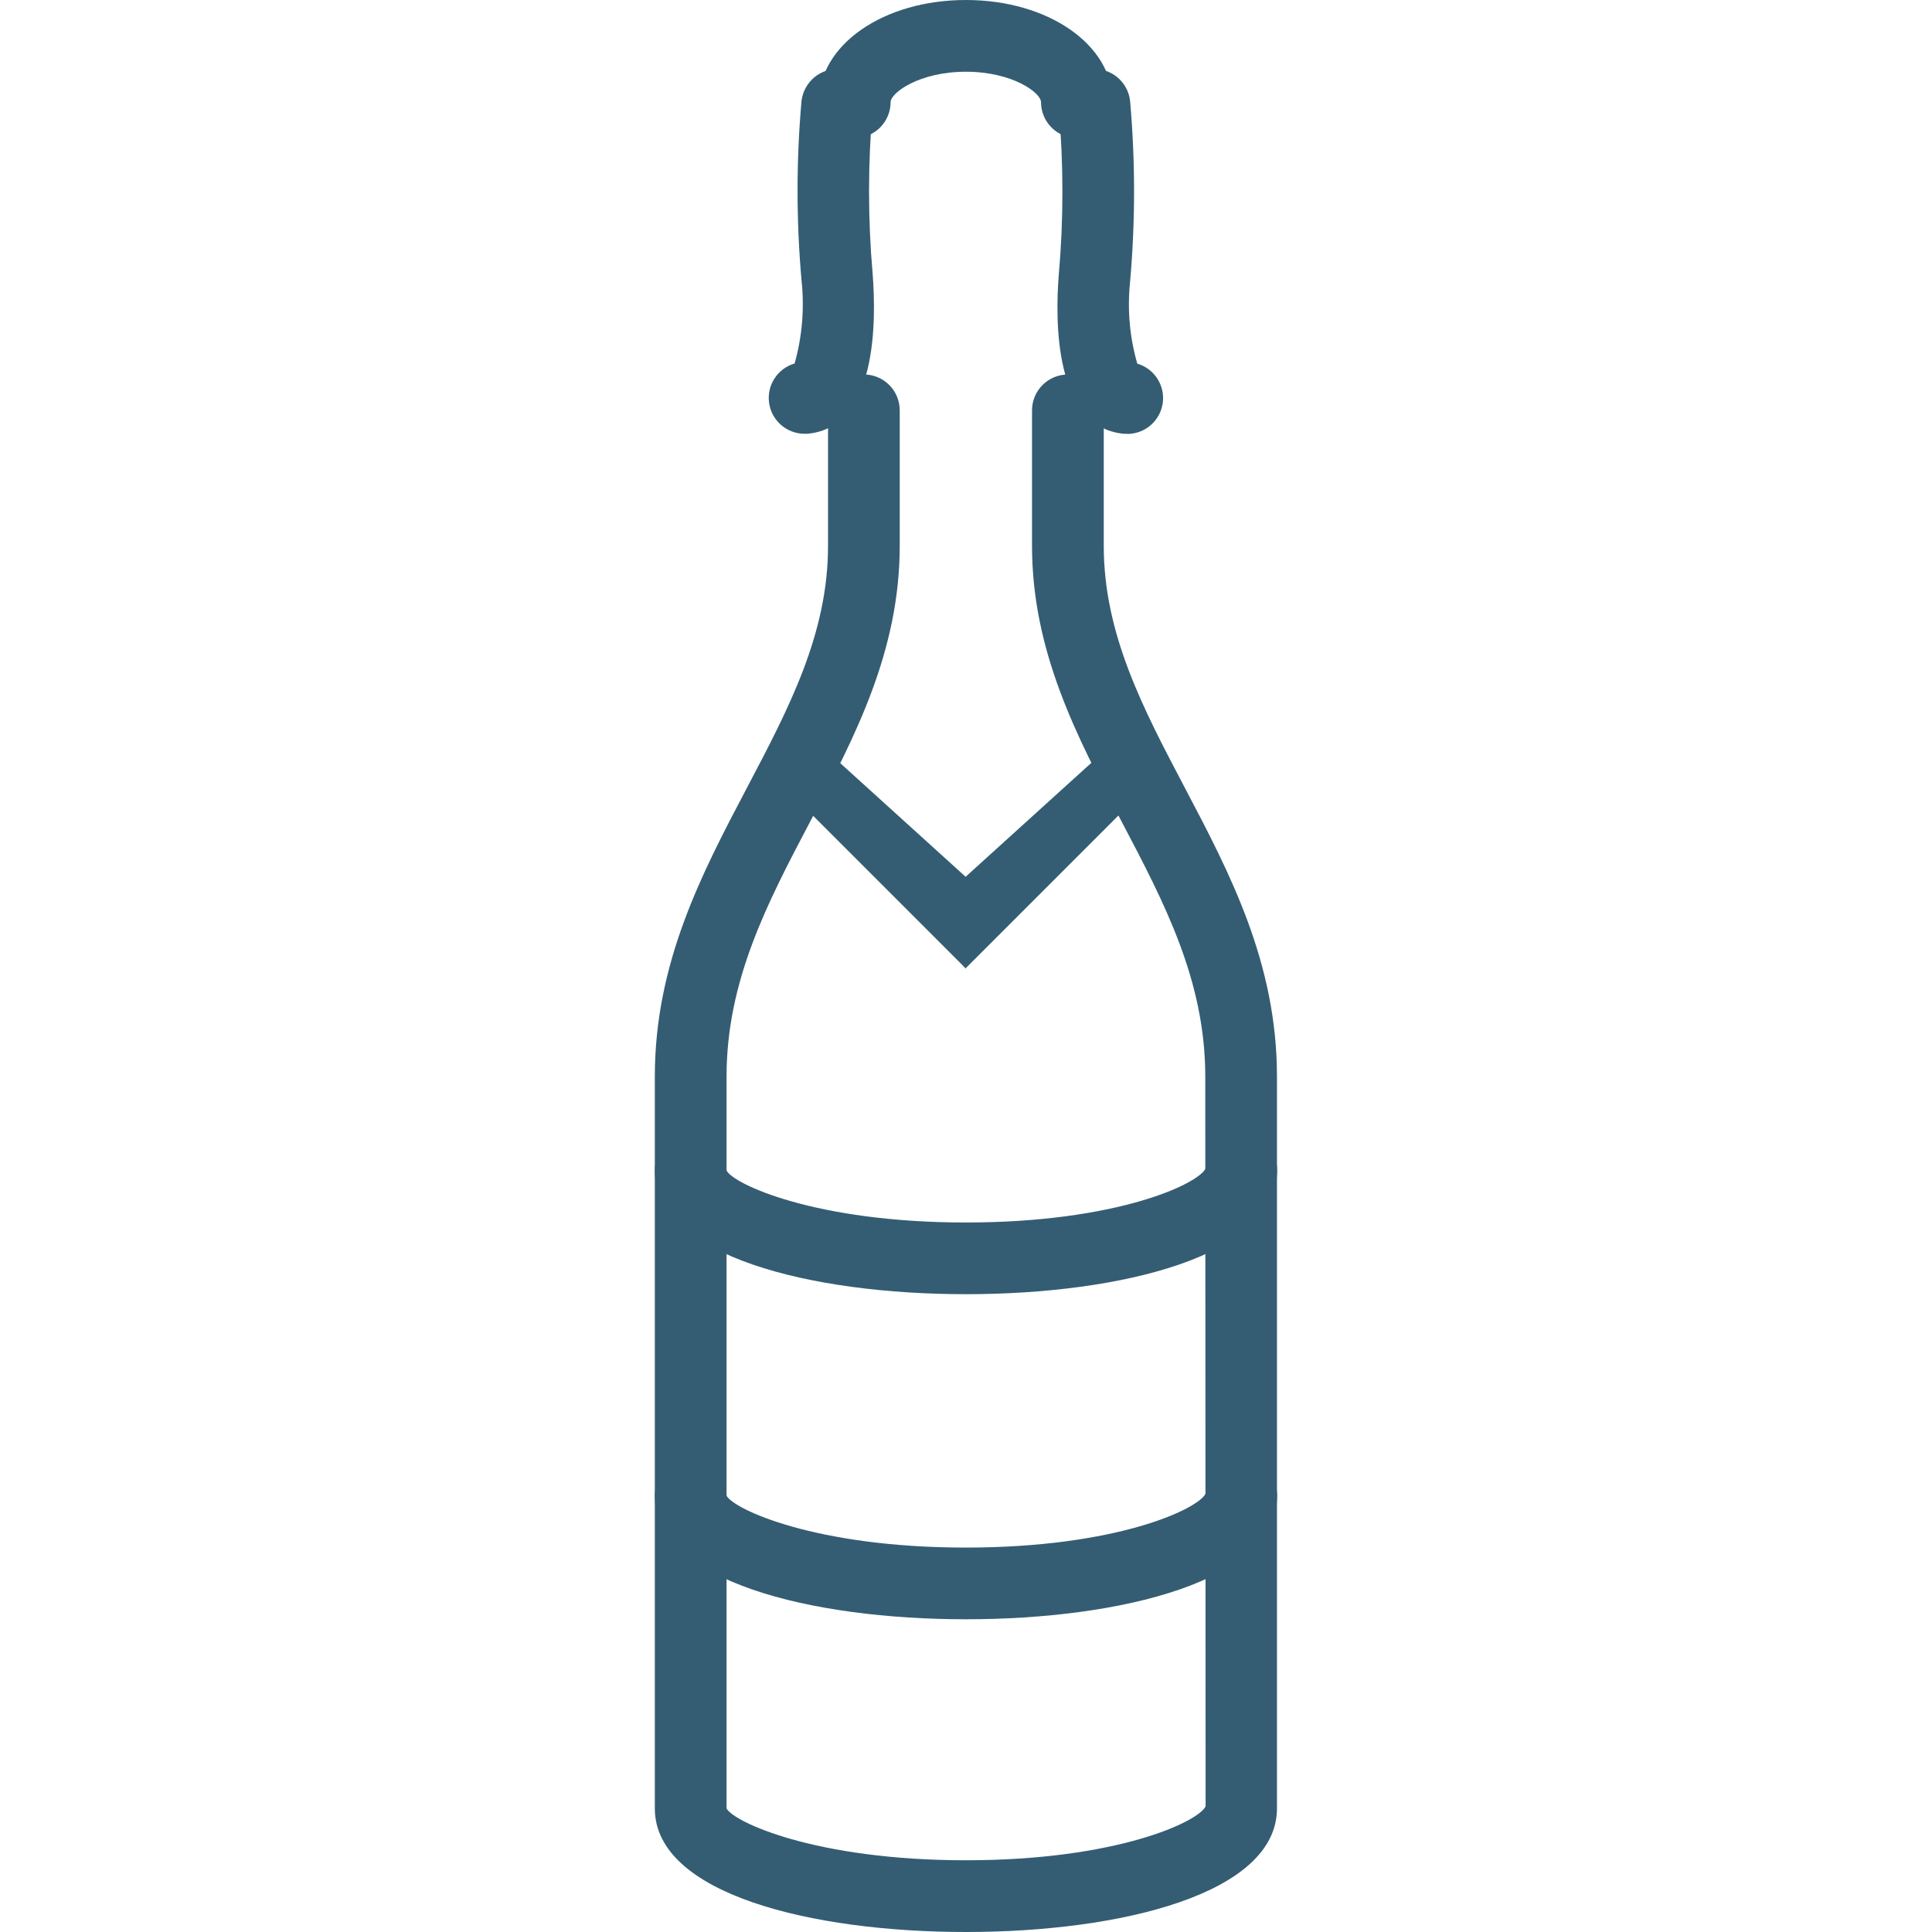 <svg width="46" height="46" viewBox="0 0 46 46" fill="none" xmlns="http://www.w3.org/2000/svg">
<g clip-path="url(#clip0_3_1365)">
<path d="M22.998 46C19.31 46 15.591 45.09 15.591 43.057V25.633C15.591 22.922 16.71 20.797 17.793 18.741C18.781 16.863 19.715 15.092 19.715 12.998V9.77C19.715 9.543 19.805 9.326 19.965 9.166C20.125 9.006 20.342 8.916 20.569 8.916C20.795 8.916 21.012 9.006 21.172 9.166C21.333 9.326 21.422 9.543 21.422 9.77V12.998C21.422 15.514 20.345 17.559 19.303 19.536C18.272 21.495 17.299 23.344 17.299 25.633V43.057C17.456 43.372 19.397 44.292 22.998 44.292C26.599 44.292 28.539 43.372 28.705 43.007L28.697 25.633C28.697 23.344 27.723 21.495 26.692 19.536C25.65 17.559 24.572 15.514 24.572 12.998V9.77C24.572 9.543 24.662 9.326 24.823 9.166C24.983 9.006 25.2 8.916 25.426 8.916C25.653 8.916 25.87 9.006 26.03 9.166C26.19 9.326 26.28 9.543 26.28 9.77V12.998C26.28 15.092 27.214 16.863 28.202 18.741C29.285 20.797 30.404 22.925 30.404 25.633V43.057C30.404 45.09 26.685 46 22.998 46Z" fill="#345D73"/>
<path d="M22.998 38.554C19.31 38.554 15.591 37.644 15.591 35.611C15.591 35.385 15.681 35.168 15.841 35.008C16.001 34.847 16.218 34.757 16.445 34.757C16.671 34.757 16.888 34.847 17.048 35.008C17.209 35.168 17.299 35.385 17.299 35.611C17.456 35.926 19.398 36.847 22.998 36.847C26.598 36.847 28.539 35.925 28.705 35.56C28.705 35.45 28.727 35.34 28.77 35.238C28.814 35.137 28.877 35.044 28.956 34.967C29.035 34.89 29.128 34.83 29.231 34.789C29.334 34.749 29.444 34.729 29.555 34.732C29.784 34.737 30.002 34.832 30.162 34.996C30.322 35.161 30.41 35.382 30.408 35.611C30.404 37.644 26.685 38.554 22.998 38.554Z" fill="#345D73"/>
<path d="M22.998 30.814C19.31 30.814 15.591 29.904 15.591 27.87C15.591 27.644 15.681 27.427 15.841 27.267C16.001 27.106 16.218 27.017 16.445 27.017C16.671 27.017 16.888 27.106 17.048 27.267C17.209 27.427 17.299 27.644 17.299 27.87C17.455 28.186 19.396 29.107 22.998 29.107C26.599 29.107 28.539 28.186 28.705 27.819C28.705 27.709 28.727 27.599 28.77 27.497C28.814 27.396 28.877 27.304 28.956 27.227C29.035 27.149 29.128 27.089 29.231 27.049C29.334 27.008 29.444 26.989 29.555 26.992C29.784 26.996 30.002 27.091 30.162 27.256C30.322 27.42 30.41 27.641 30.408 27.87C30.404 29.904 26.685 30.814 22.998 30.814Z" fill="#345D73"/>
<path d="M19.145 19.208L22.998 23.062V20.882L19.753 17.941" fill="#345D73"/>
<path d="M26.838 19.208L22.984 23.062V20.882L26.229 17.941" fill="#345D73"/>
<path d="M19.158 10.328C18.952 10.328 18.753 10.254 18.598 10.119C18.443 9.985 18.341 9.799 18.312 9.595C18.283 9.392 18.328 9.185 18.44 9.012C18.551 8.839 18.721 8.712 18.919 8.655C19.1 8.012 19.156 7.341 19.084 6.677C18.958 5.254 18.958 3.822 19.084 2.399C19.112 2.176 19.226 1.972 19.401 1.831C19.576 1.691 19.8 1.624 20.023 1.645C20.135 1.657 20.243 1.691 20.341 1.745C20.439 1.8 20.526 1.873 20.596 1.96C20.666 2.048 20.718 2.148 20.749 2.256C20.78 2.364 20.79 2.477 20.777 2.588C20.663 3.895 20.663 5.209 20.777 6.516C20.863 7.626 20.893 10.173 19.23 10.327C19.21 10.328 19.184 10.328 19.158 10.328Z" fill="#345D73"/>
<path d="M26.839 10.328C26.811 10.328 26.785 10.328 26.759 10.328C25.097 10.174 25.122 7.629 25.209 6.543C25.324 5.228 25.324 3.906 25.209 2.592C25.184 2.366 25.249 2.14 25.39 1.963C25.532 1.786 25.738 1.673 25.963 1.648C26.188 1.622 26.414 1.688 26.591 1.829C26.768 1.971 26.882 2.177 26.907 2.402C27.033 3.834 27.033 5.275 26.907 6.707C26.838 7.362 26.896 8.025 27.078 8.658C27.275 8.716 27.445 8.842 27.556 9.015C27.668 9.188 27.713 9.395 27.684 9.598C27.655 9.802 27.554 9.988 27.399 10.122C27.244 10.257 27.045 10.331 26.84 10.332L26.839 10.328Z" fill="#345D73"/>
<path d="M25.64 3.286C25.413 3.286 25.196 3.196 25.036 3.036C24.876 2.875 24.786 2.658 24.786 2.432C24.786 2.211 24.11 1.708 22.998 1.708C21.885 1.708 21.205 2.211 21.205 2.432C21.205 2.658 21.115 2.875 20.955 3.036C20.795 3.196 20.577 3.286 20.351 3.286C20.125 3.286 19.907 3.196 19.747 3.036C19.587 2.875 19.497 2.658 19.497 2.432C19.497 1.066 21.034 0 22.998 0C24.962 0 26.494 1.068 26.494 2.432C26.494 2.658 26.404 2.875 26.243 3.036C26.083 3.196 25.866 3.286 25.64 3.286Z" fill="#345D73"/>
</g>
<defs>
<clipPath id="clip0_3_1365">
<rect width="46" height="46" fill="white"/>
</clipPath>
</defs>
</svg>
